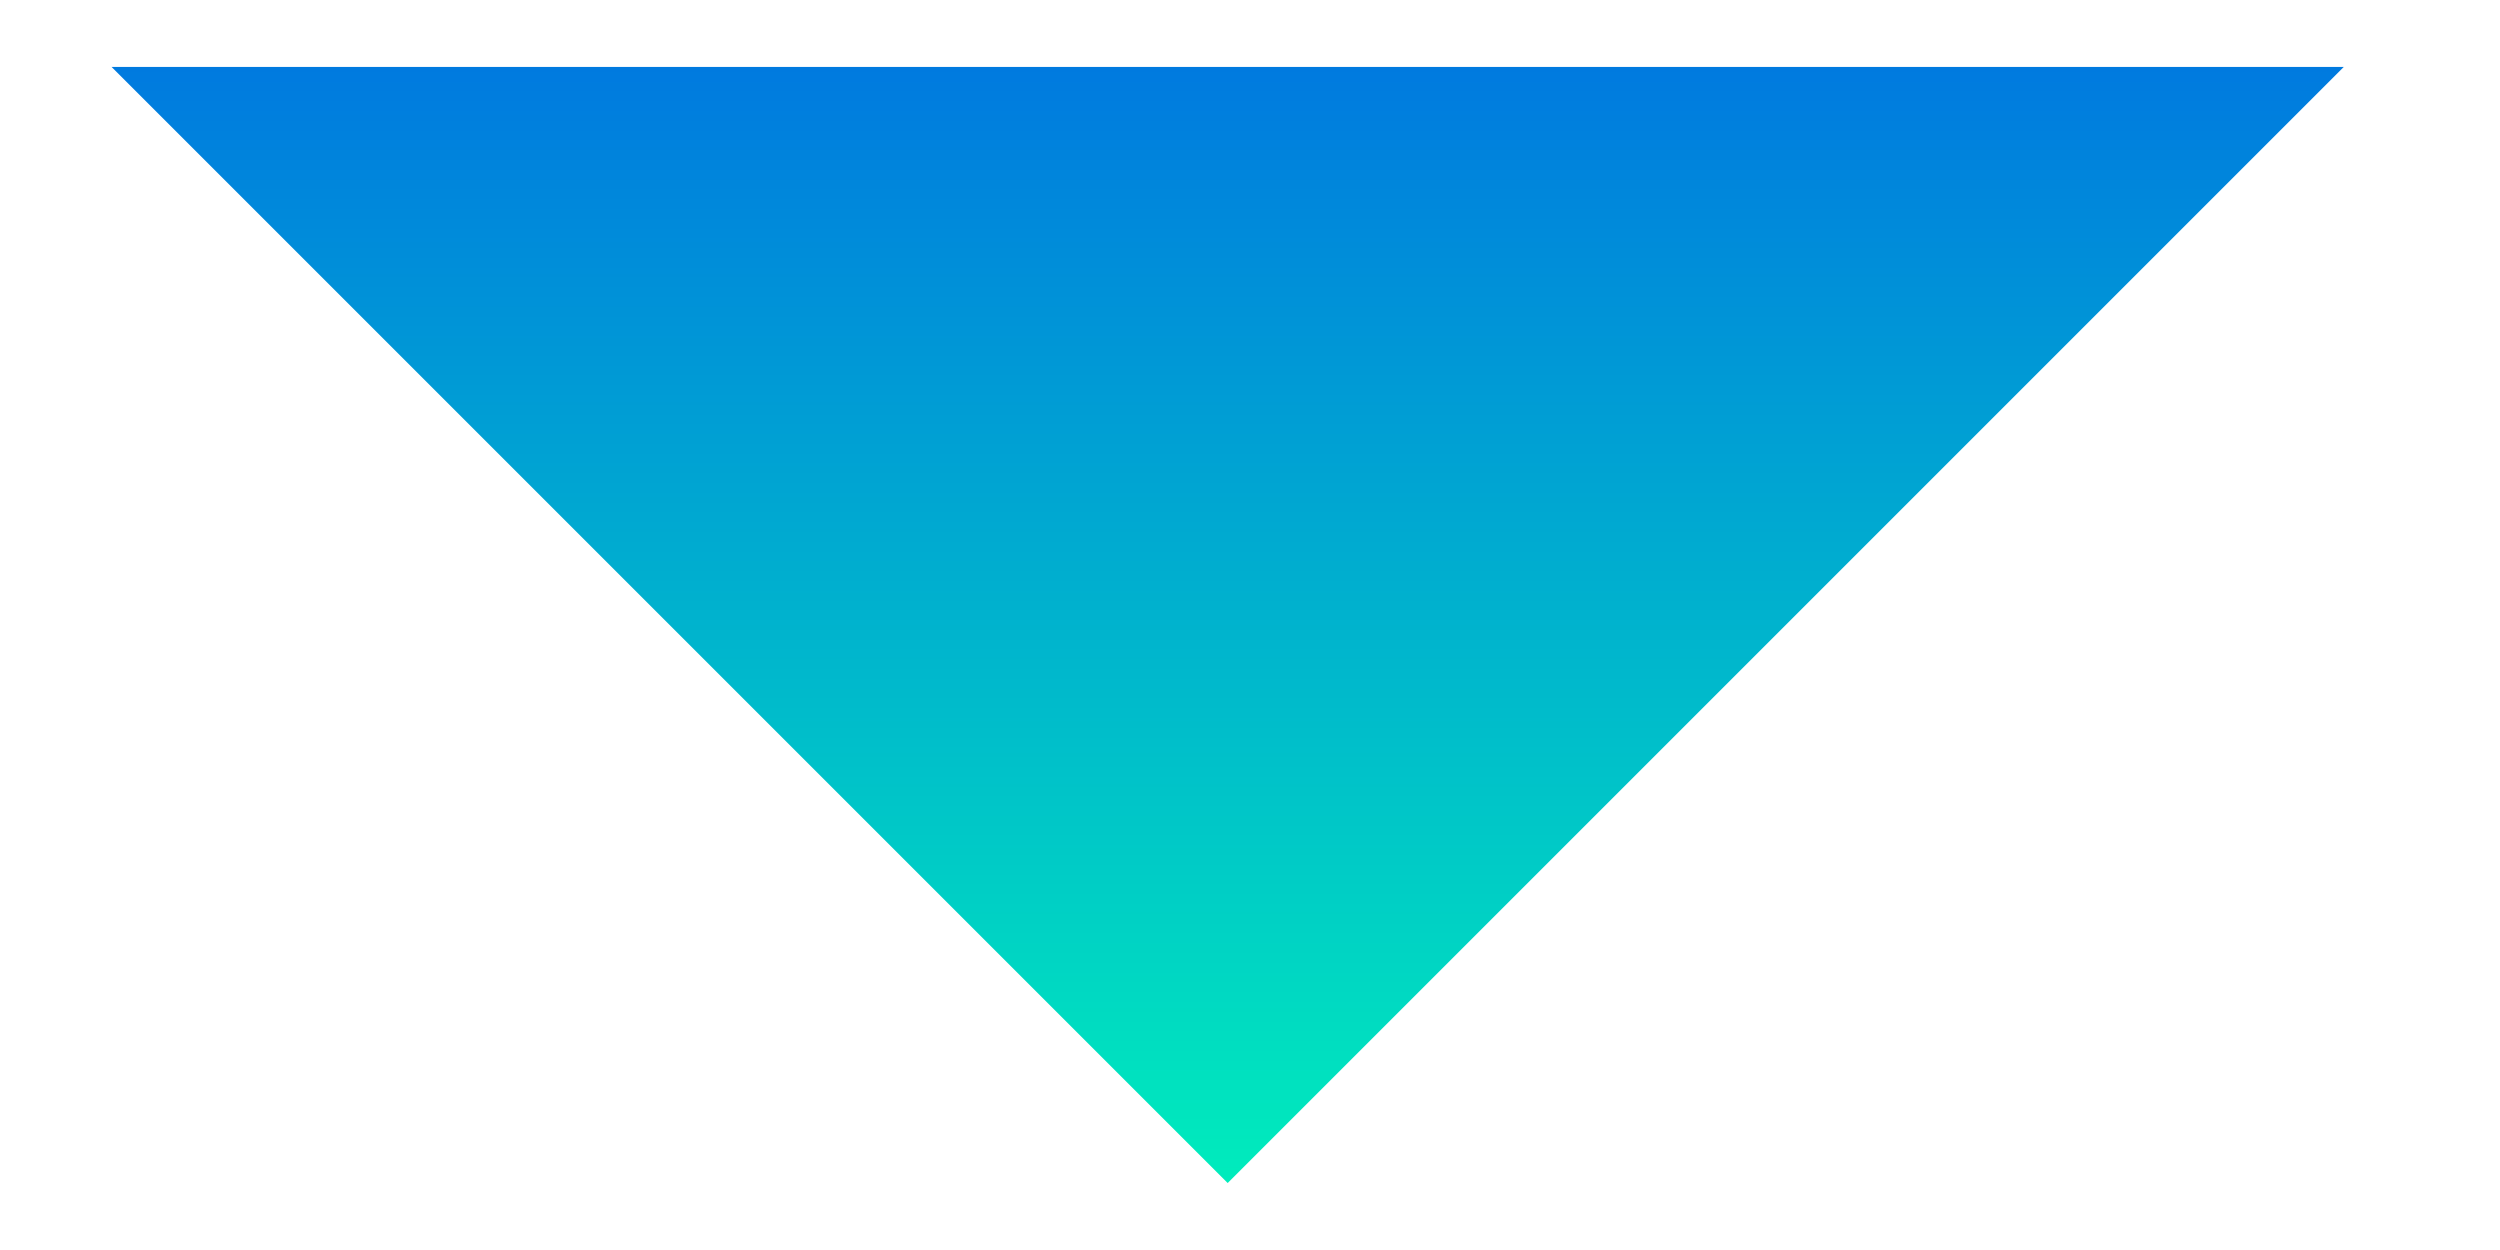 <svg width="14" height="7" viewBox="0 0 14 7" fill="none" xmlns="http://www.w3.org/2000/svg">
<path fill-rule="evenodd" clip-rule="evenodd" d="M13.125 0.375L6.875 6.625L0.625 0.375" fill="url(#paint0_linear_103_638)"/>
<defs>
<linearGradient id="paint0_linear_103_638" x1="6.875" y1="0.375" x2="6.875" y2="6.625" gradientUnits="userSpaceOnUse">
<stop stop-color="#007ADF"/>
<stop offset="1" stop-color="#00ECBC"/>
</linearGradient>
</defs>
</svg>
